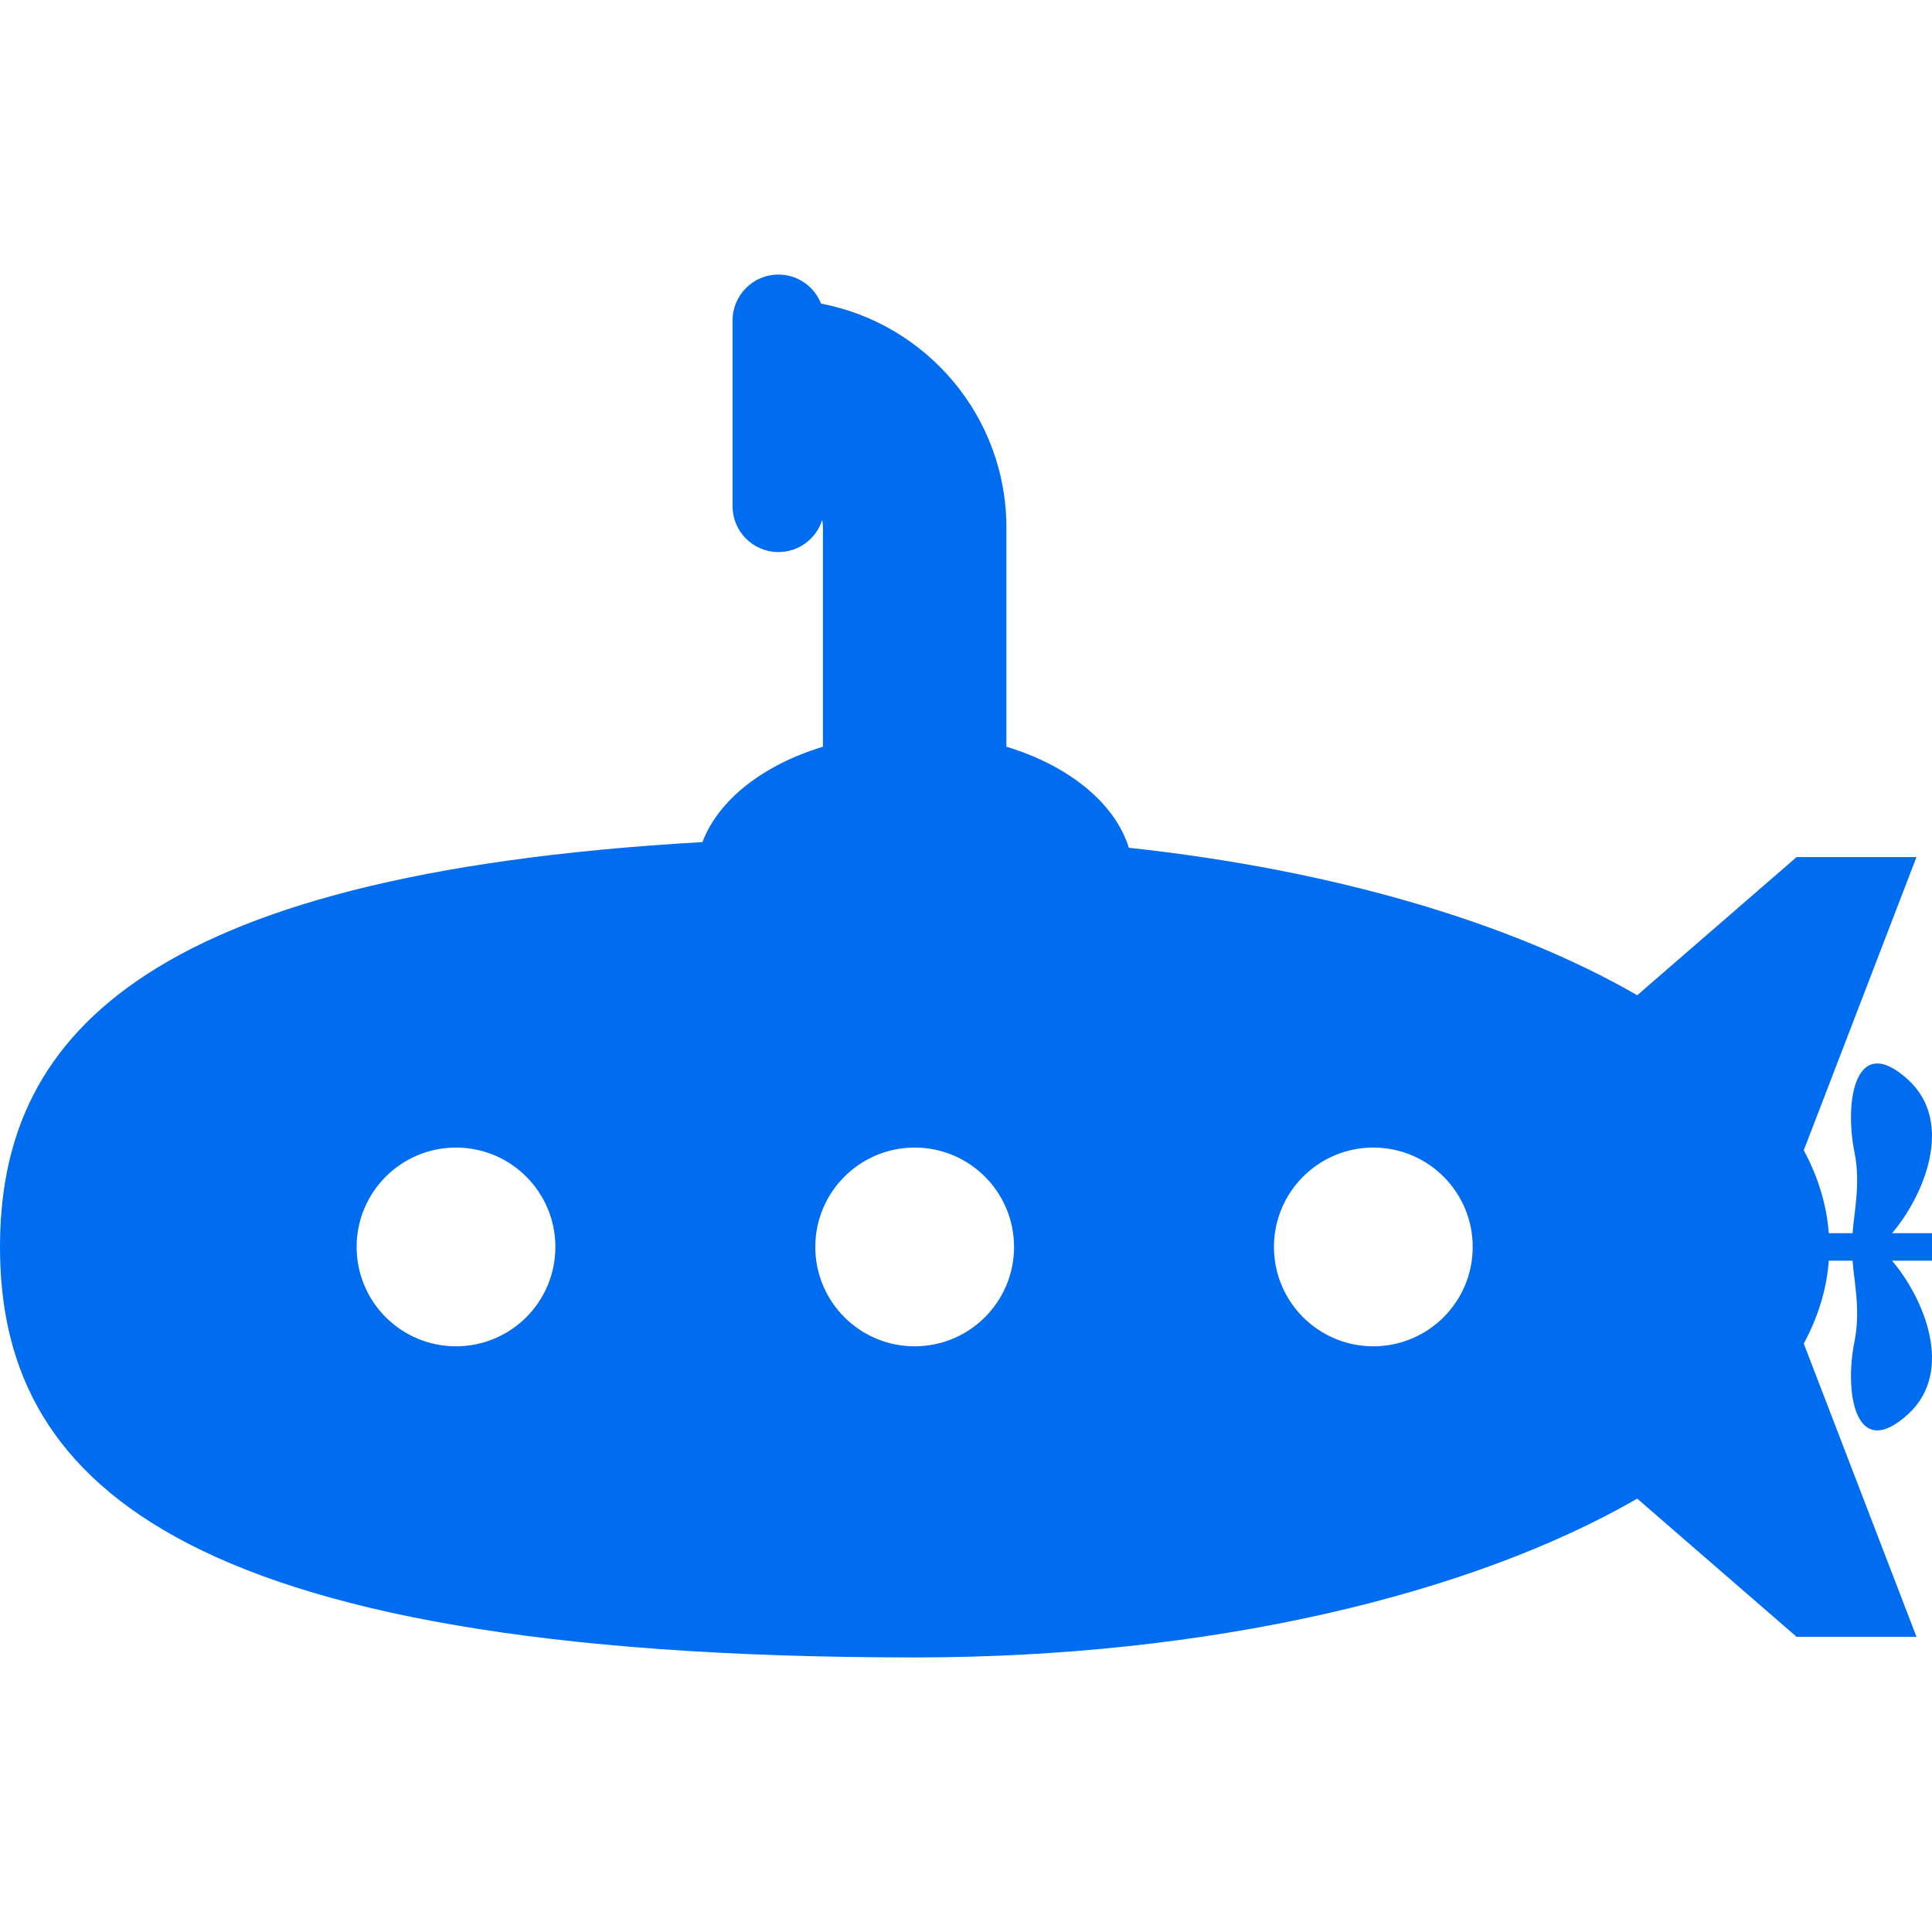 <?xml version="1.0" encoding="iso-8859-1"?>
<!-- Generator: Adobe Illustrator 18.0.0, SVG Export Plug-In . SVG Version: 6.00 Build 0)  -->
<!DOCTYPE svg PUBLIC "-//W3C//DTD SVG 1.1//EN" "http://www.w3.org/Graphics/SVG/1.1/DTD/svg11.dtd">
<svg xmlns="http://www.w3.org/2000/svg" xmlns:xlink="http://www.w3.org/1999/xlink" version="1.1" id="Capa_1" x="0px" y="0px" viewBox="0 0 421.223 421.223" style="enable-background:new 0 0 421.223 421.223;" xml:space="preserve" width="512px" height="512px">
<path style="stroke-width:0;stroke-linecap:round;stroke-linejoin:round;" d="M421.223,268.863h-8.711  c6.714-7.861,13.898-24.06,3.402-33.552c-11.418-10.324-13.867,4.764-11.576,16.02c1.371,6.744-0.166,13.332-0.433,17.532h-5.187  c-0.457-6.206-2.32-12.25-5.452-18.073l24.573-63.927h-26.139l-34.744,30.125c-27.324-15.776-66.153-27.337-110.836-32.149  c-3.049-9.807-13.155-17.933-26.701-22.031v-47.793c0-24.229-17.43-44.451-40.406-48.818c-1.464-3.706-5.07-6.333-9.297-6.333  c-5.522,0-10,4.477-10,10v40.5c0,5.522,4.478,10,10,10c4.485,0,8.281-2.953,9.549-7.022c0.095,0.545,0.154,1.102,0.154,1.673v47.793  c-12.969,3.924-22.779,11.542-26.266,20.791C28.989,190.672,0,227.493,0,271.863c0,49.43,35.951,89.498,199.42,89.498  c64.056,0,121.051-13.557,157.537-34.623l34.744,30.125h26.139l-24.573-63.927c3.132-5.823,4.995-11.867,5.452-18.073h5.187  c0.267,4.2,1.804,10.788,0.433,17.533c-2.291,11.255,0.158,26.344,11.576,16.02c10.496-9.493,3.311-25.691-3.404-33.553h8.713  V268.863z M99.42,293.529c-11.967,0-21.666-9.699-21.666-21.666s9.699-21.666,21.666-21.666s21.666,9.699,21.666,21.666  S111.387,293.529,99.42,293.529z M199.42,293.529c-11.967,0-21.666-9.699-21.666-21.666s9.699-21.666,21.666-21.666  c11.967,0,21.666,9.699,21.666,21.666S211.387,293.529,199.42,293.529z M299.42,293.529c-11.967,0-21.666-9.699-21.666-21.666  s9.699-21.666,21.666-21.666s21.666,9.699,21.666,21.666S311.387,293.529,299.42,293.529z" stroke="#006DF0" fill="#006DF0"/>
<g>
</g>
<g>
</g>
<g>
</g>
<g>
</g>
<g>
</g>
<g>
</g>
<g>
</g>
<g>
</g>
<g>
</g>
<g>
</g>
<g>
</g>
<g>
</g>
<g>
</g>
<g>
</g>
<g>
</g>
</svg>
